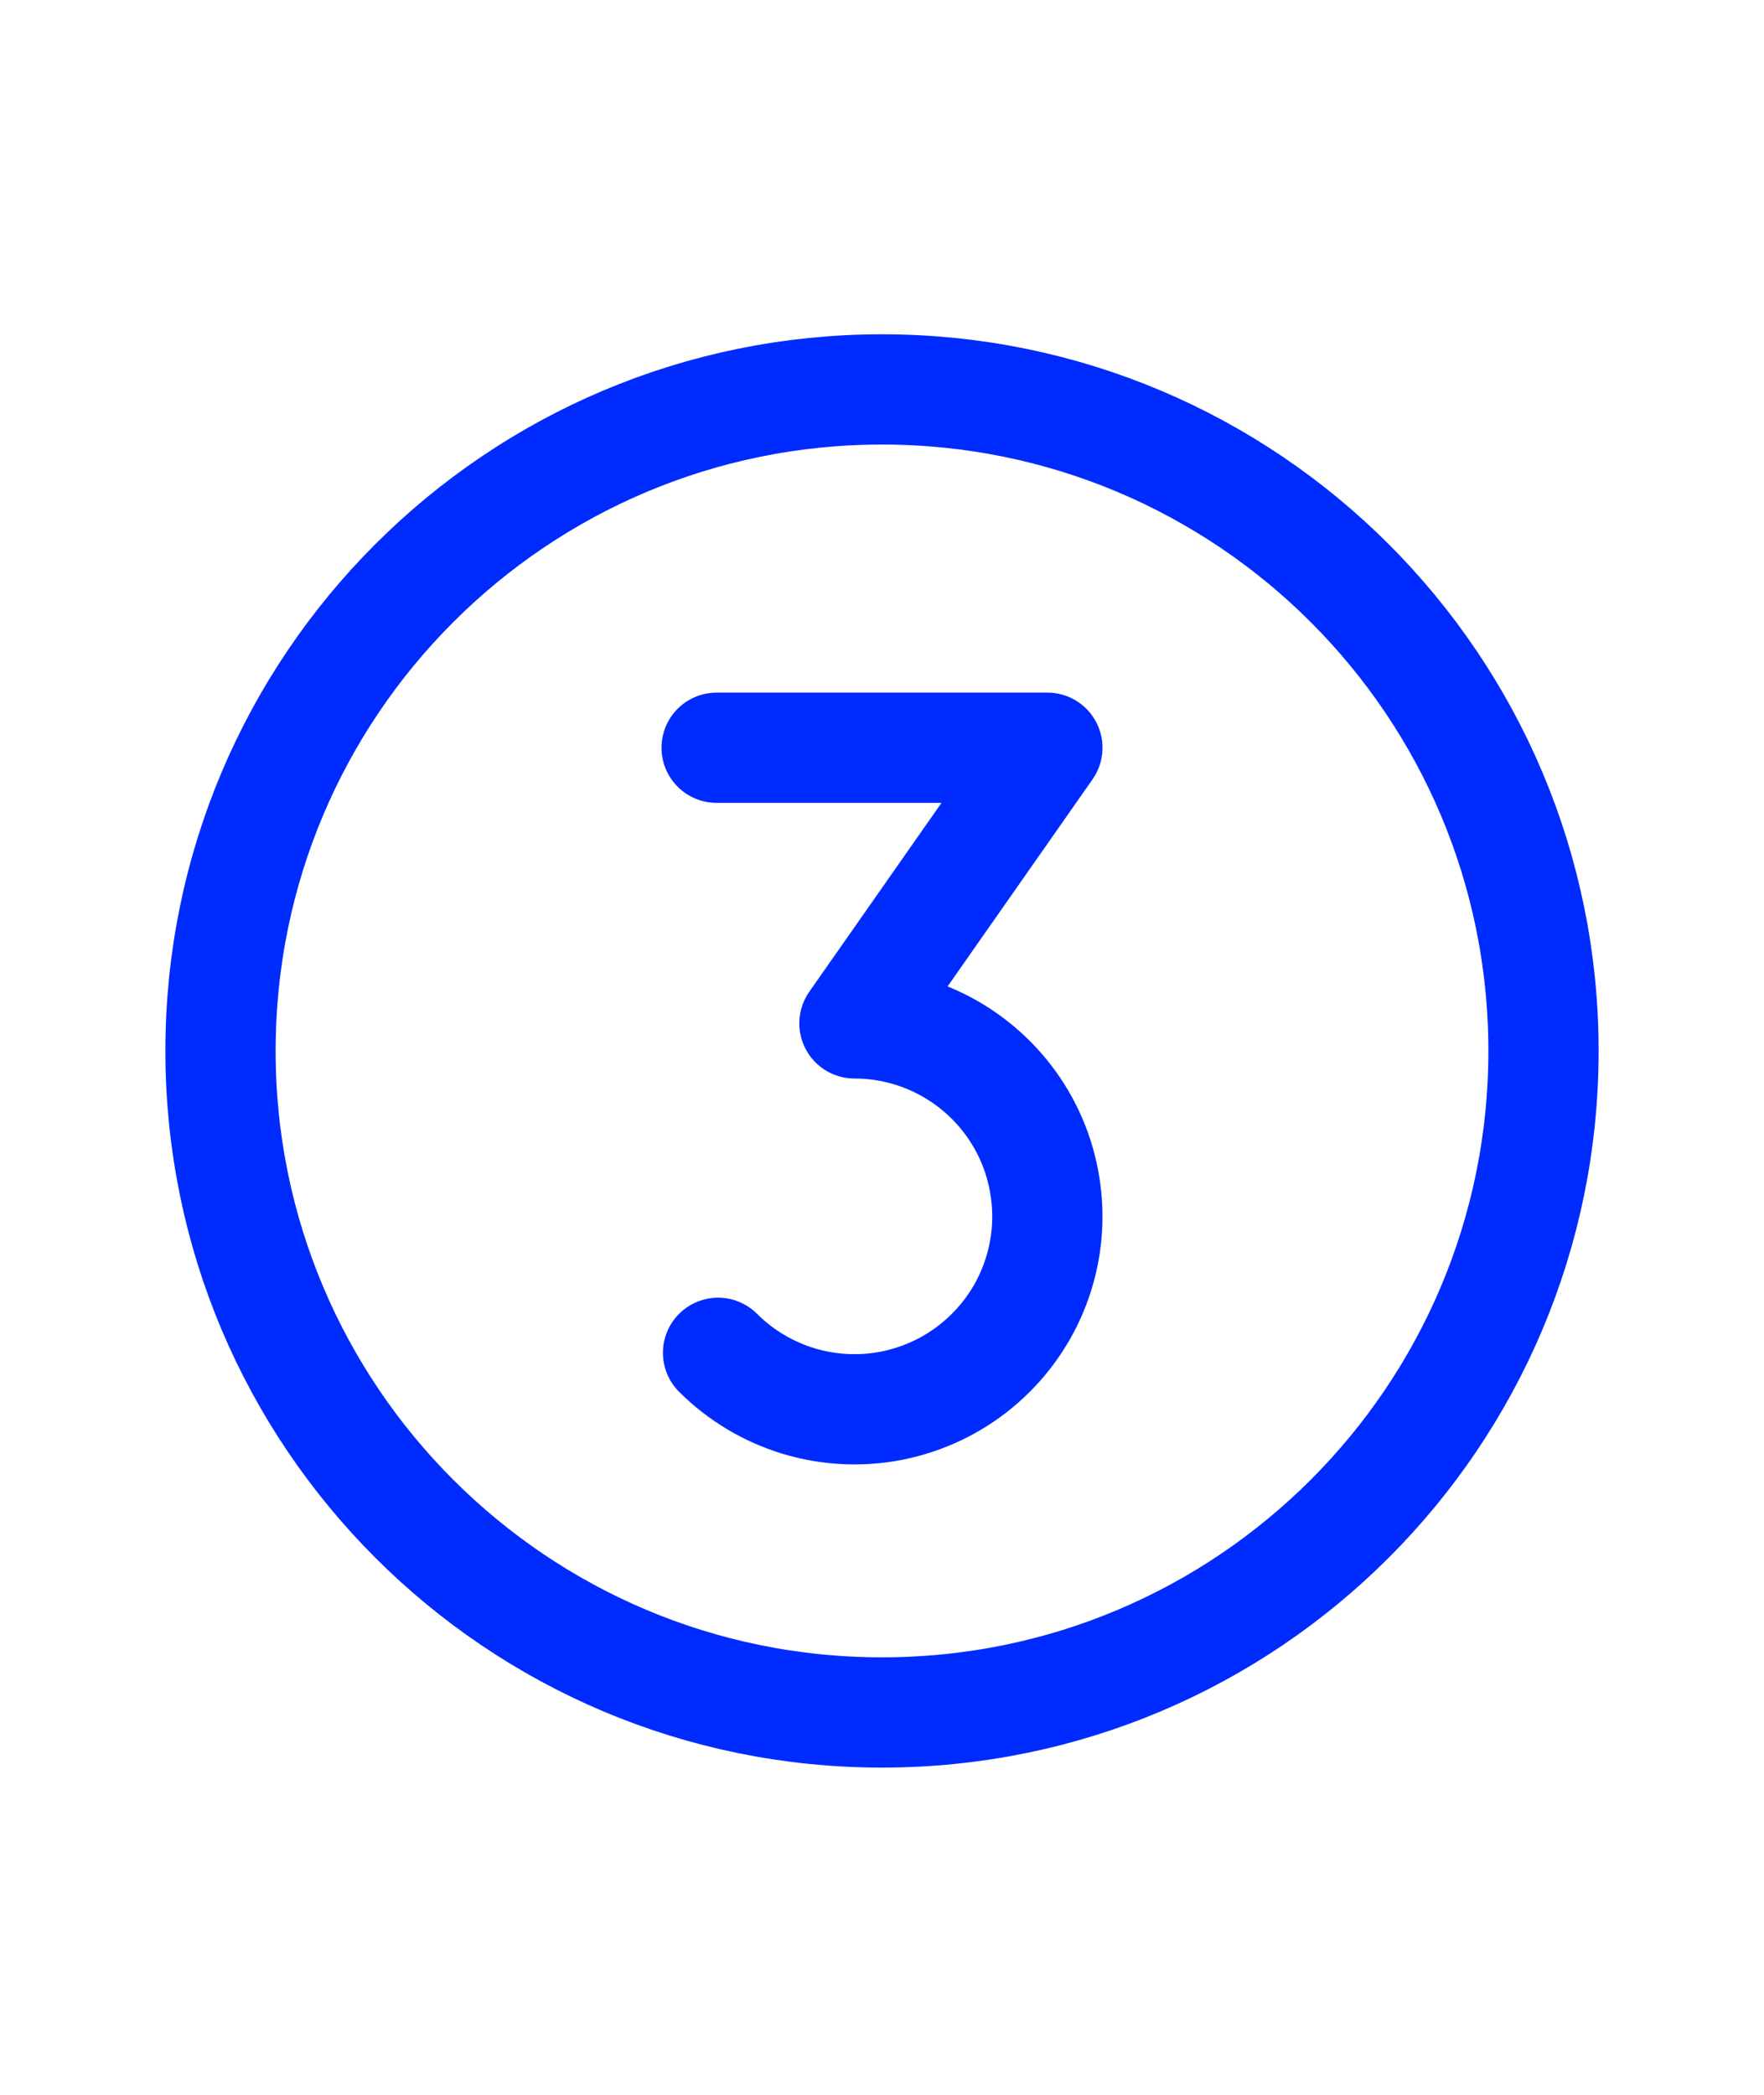 <svg width="16" height="19" viewBox="0 0 16 19" fill="none" xmlns="http://www.w3.org/2000/svg">
    <path d="M8 15.532C11.314 15.532 14 12.846 14 9.532C14 6.219 11.314 3.532 8 3.532C4.686 3.532 2 6.219 2 9.532C2 12.846 4.686 15.532 8 15.532Z" stroke="#002BFF" stroke-miterlimit="10"/>
    <path d="M6.5 6.782H9.5L7.75 9.282C8.038 9.282 8.321 9.353 8.575 9.489C8.829 9.625 9.045 9.821 9.205 10.06C9.365 10.299 9.463 10.574 9.491 10.861C9.52 11.147 9.477 11.436 9.367 11.702C9.257 11.968 9.083 12.202 8.86 12.385C8.638 12.568 8.374 12.692 8.091 12.749C7.809 12.805 7.517 12.79 7.242 12.707C6.967 12.623 6.716 12.473 6.513 12.27" stroke="#002BFF" stroke-linecap="round" stroke-linejoin="round"/>
</svg>
